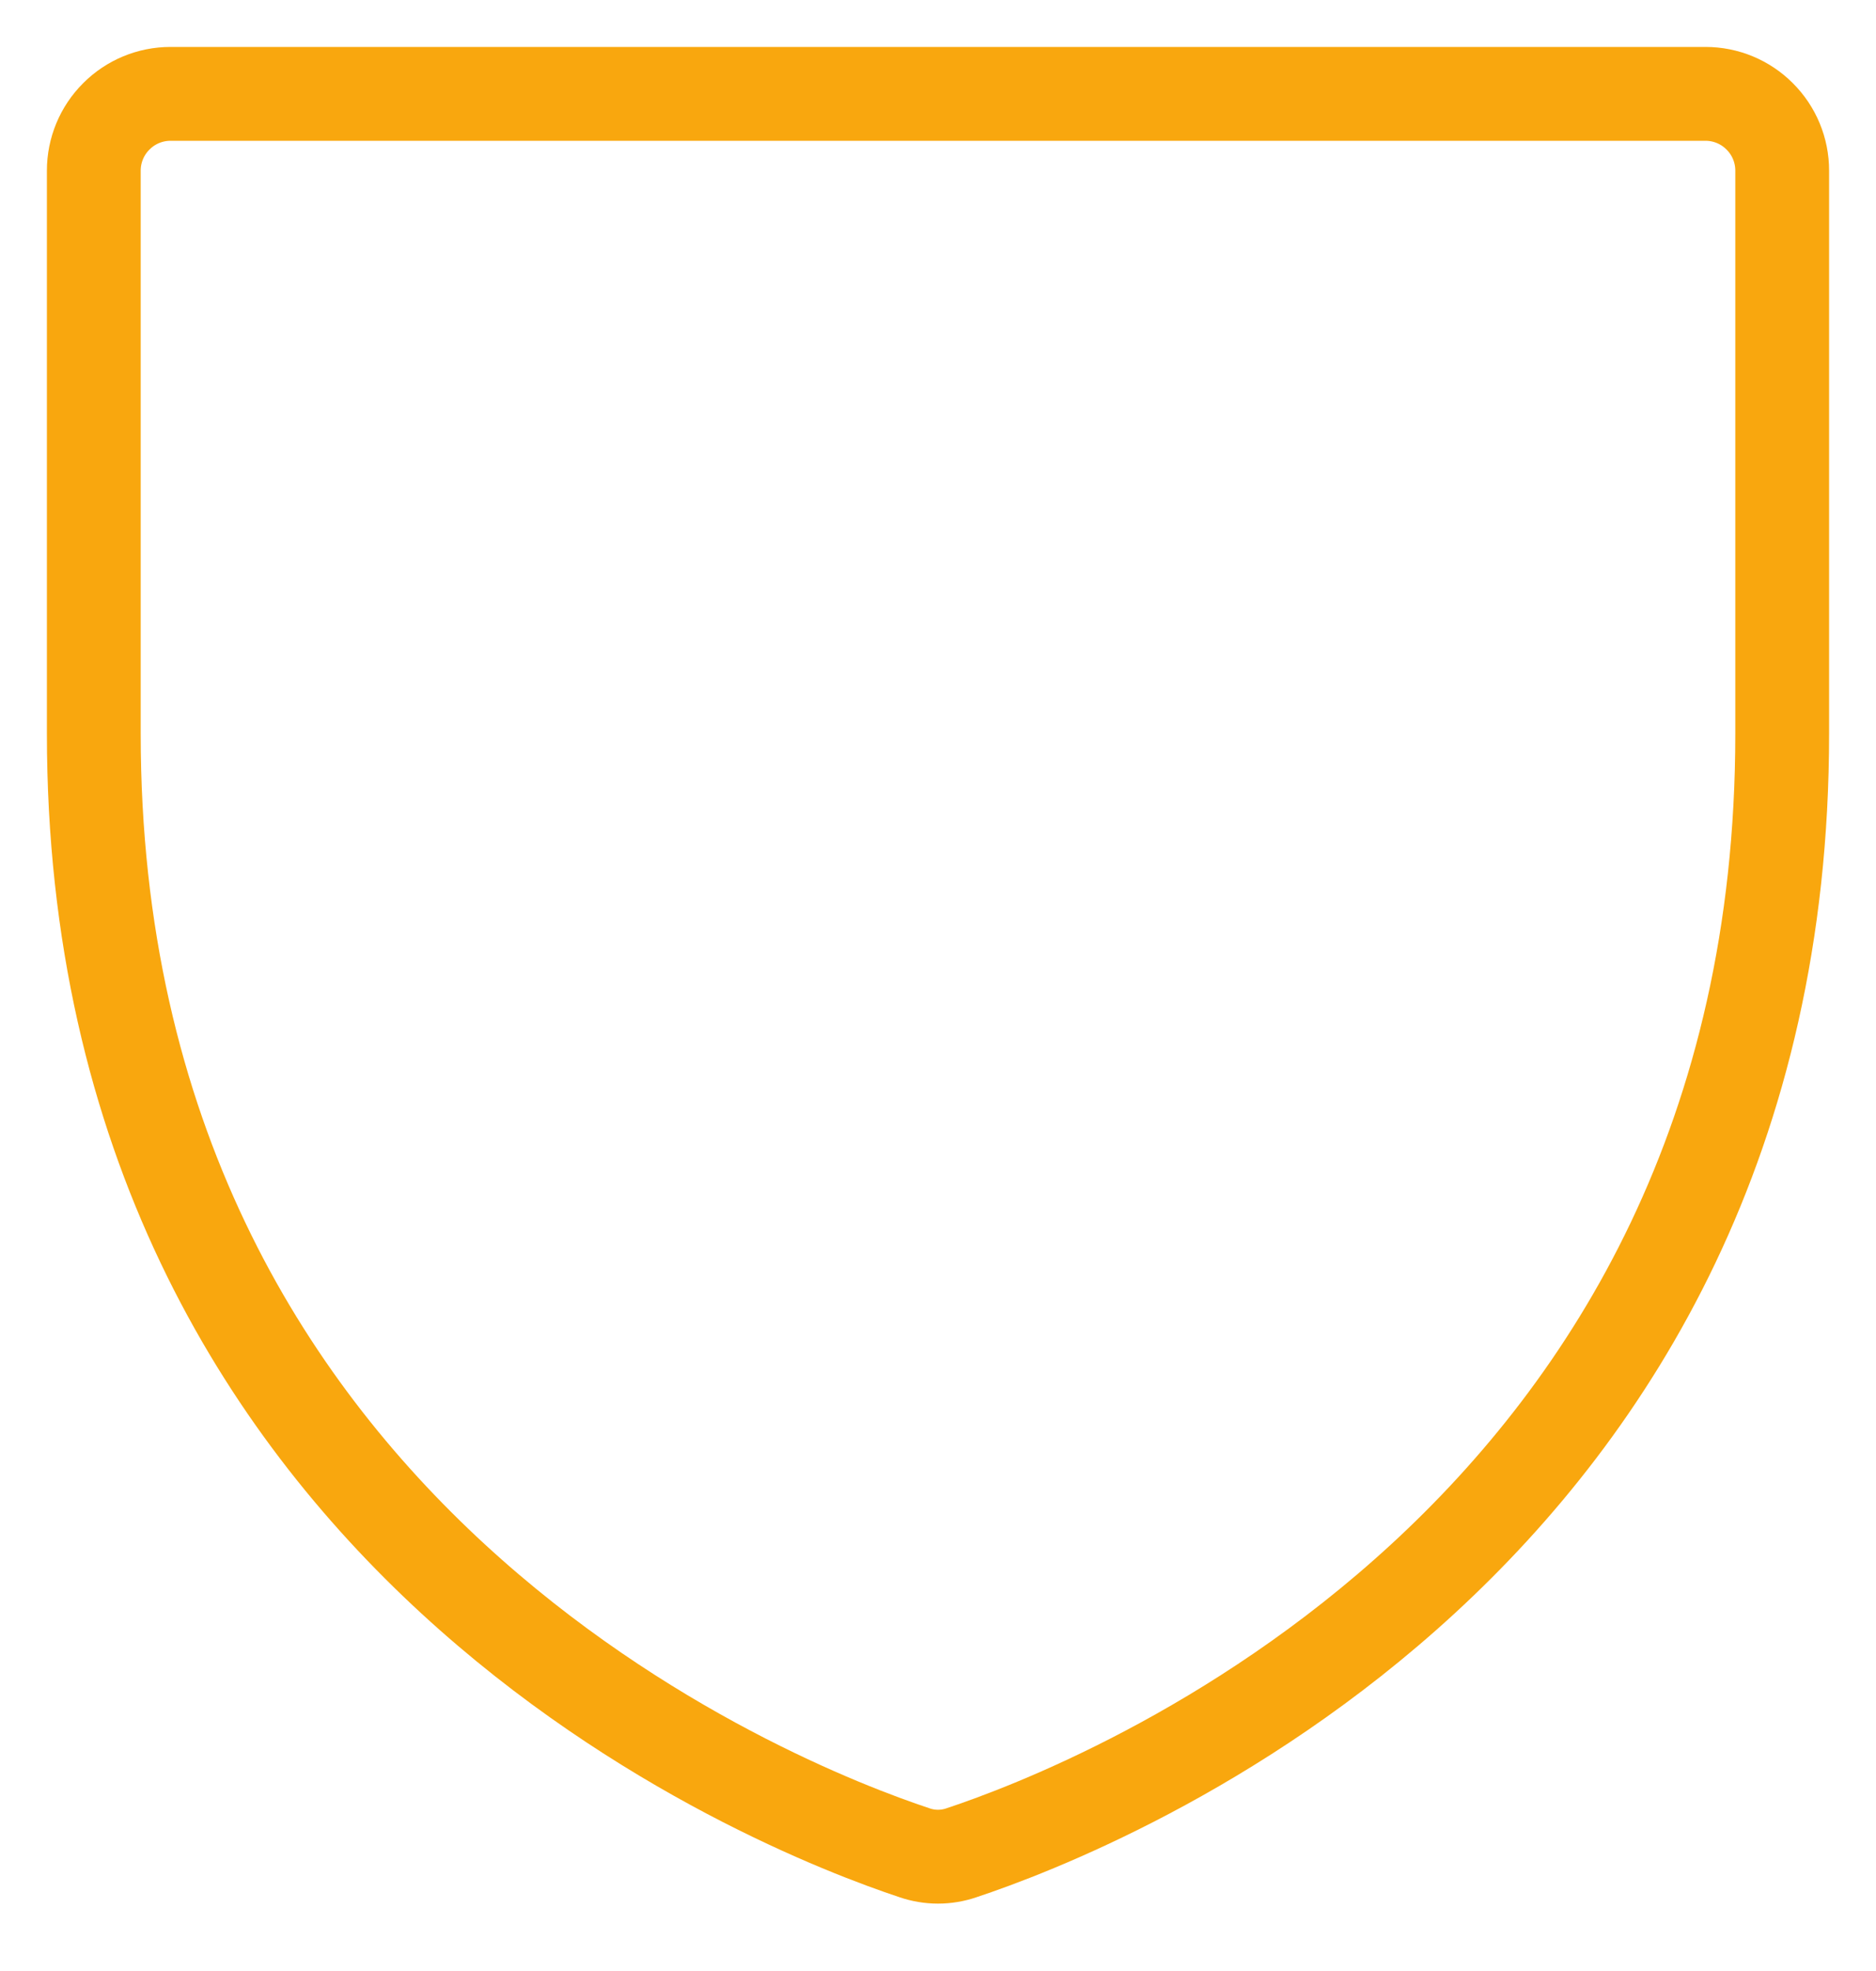 <svg width="20" height="21" viewBox="0 0 20 21" fill="none" xmlns="http://www.w3.org/2000/svg">
<path d="M1 7.818V1.818C1 1.601 1.086 1.393 1.24 1.24C1.393 1.086 1.601 1 1.818 1H18.182C18.399 1 18.607 1.086 18.76 1.24C18.914 1.393 19 1.601 19 1.818V7.818C19 16.411 11.707 19.257 10.251 19.74C10.088 19.796 9.912 19.796 9.749 19.74C8.293 19.257 1 16.411 1 7.818Z" stroke="#F9A70E" stroke-linecap="round" stroke-linejoin="round"/>
</svg>
